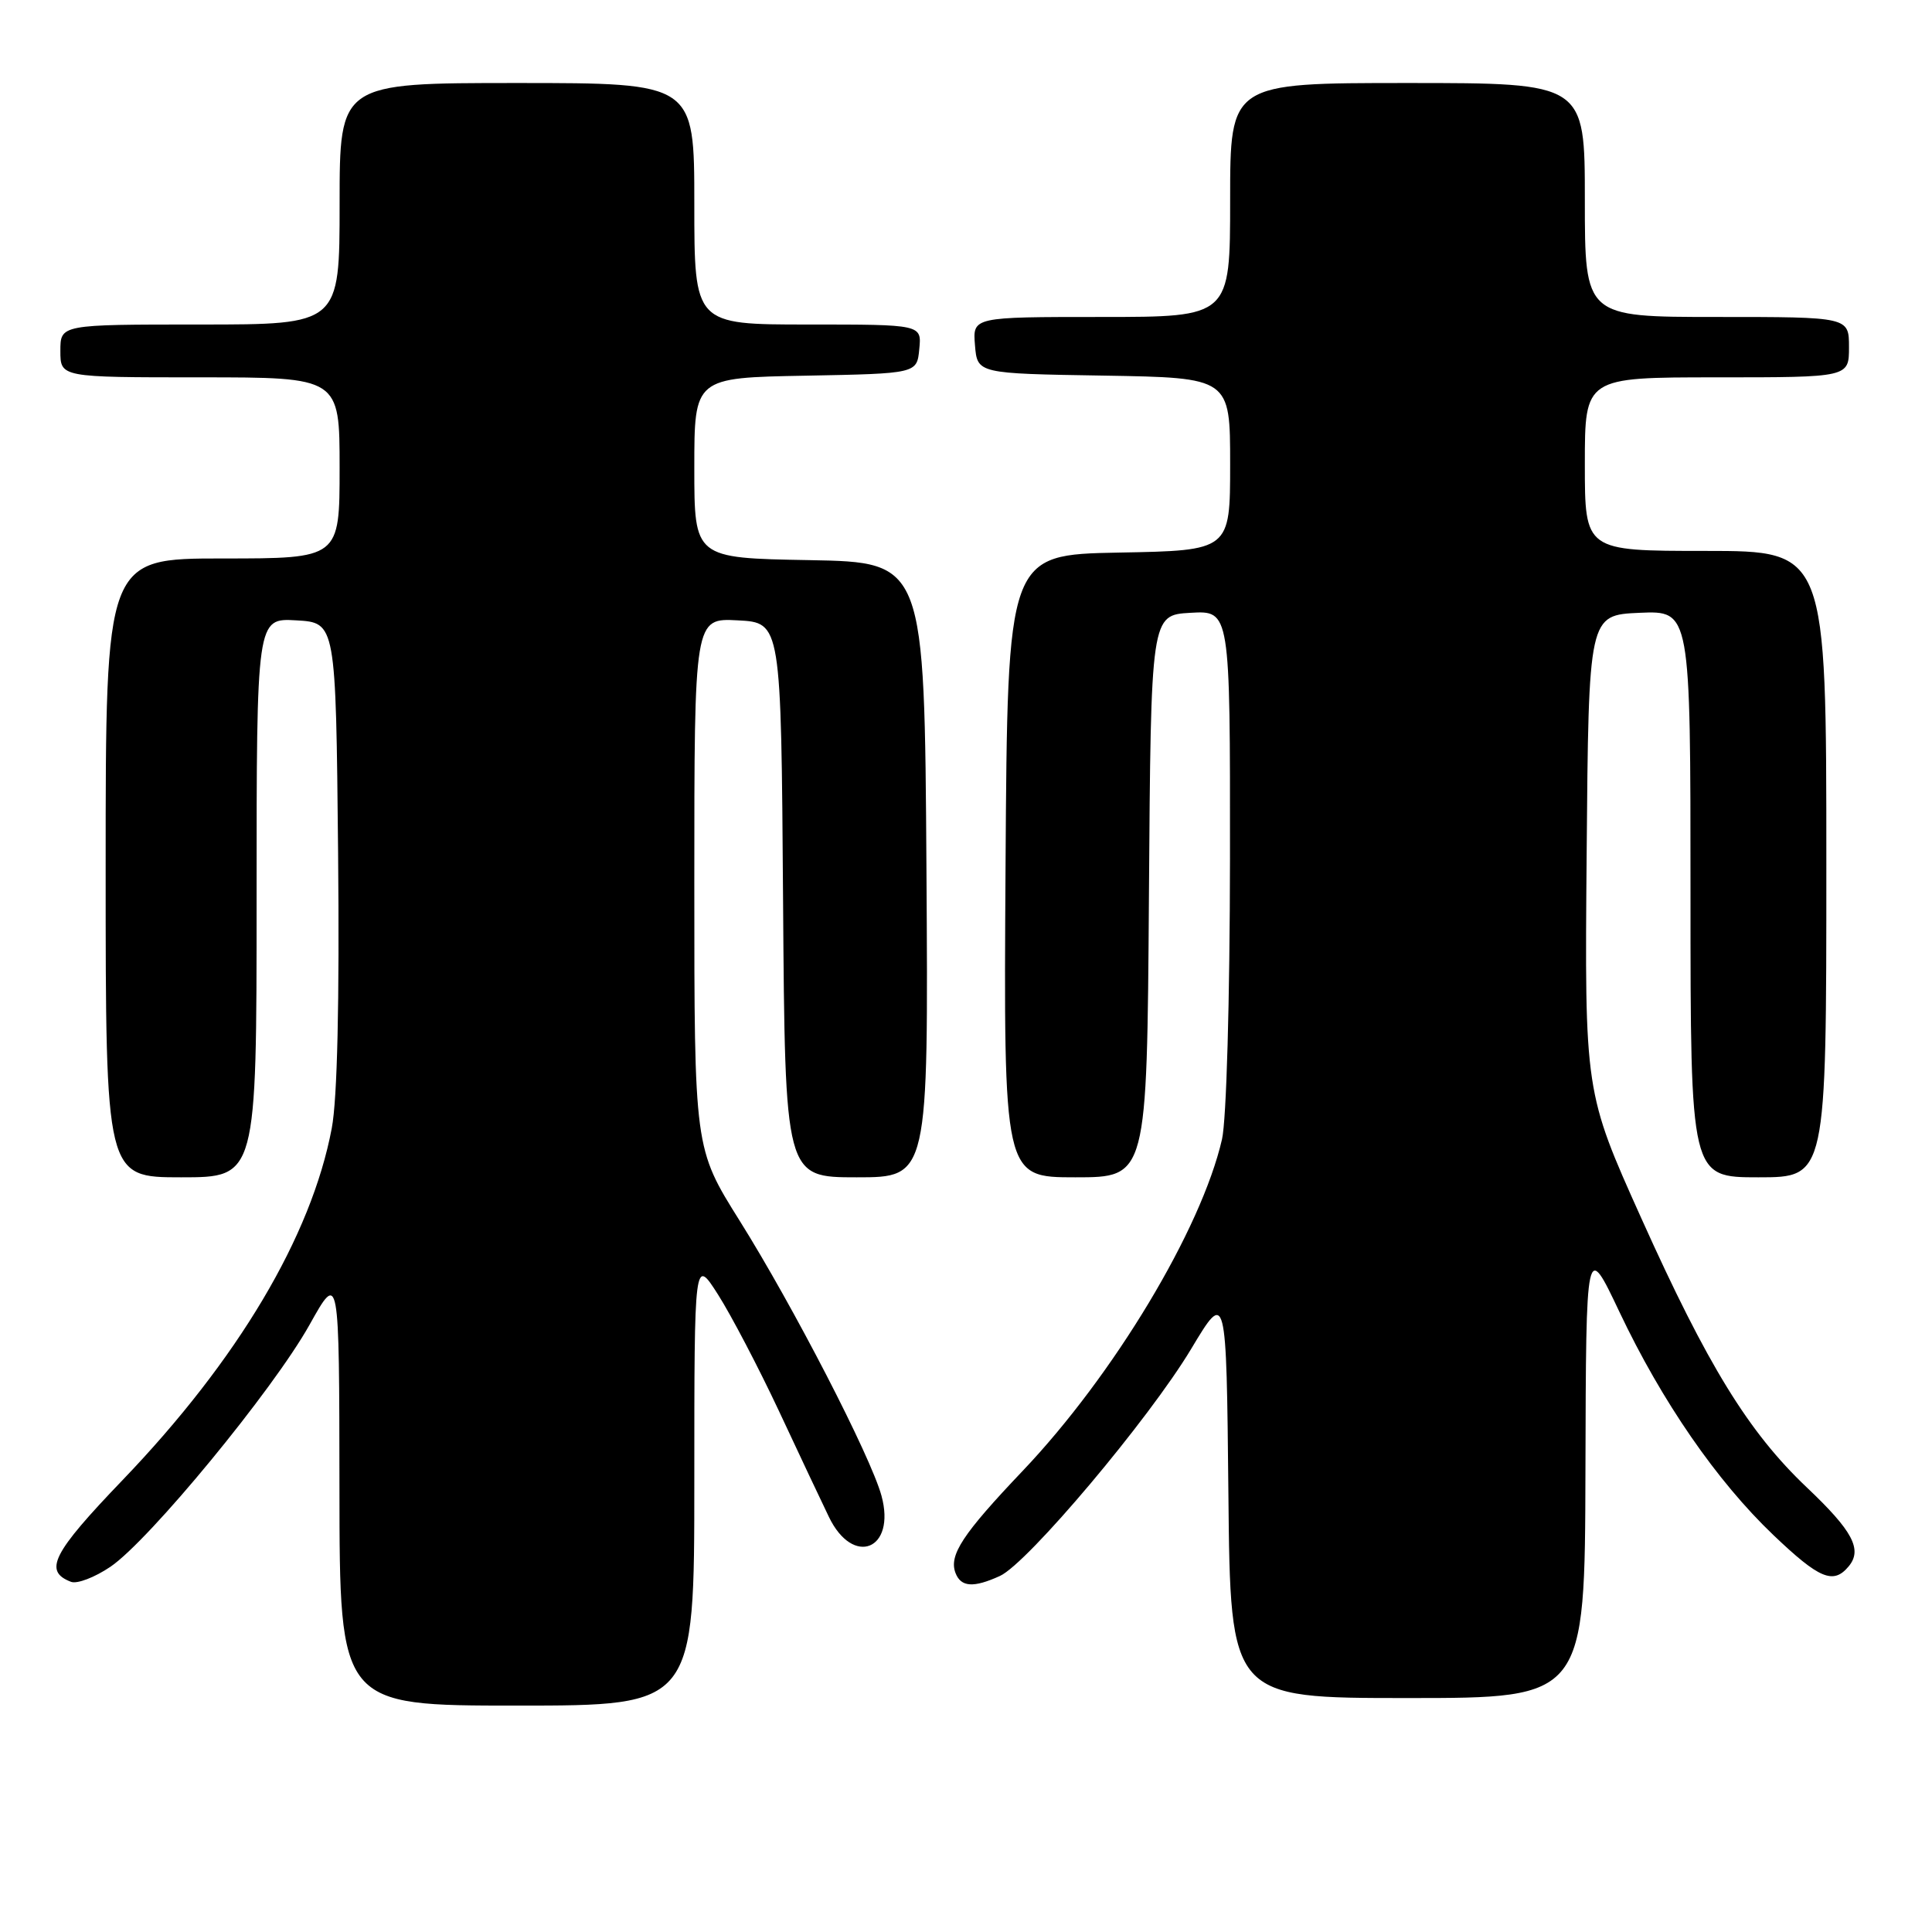 <?xml version="1.0" encoding="UTF-8" standalone="no"?>
<!DOCTYPE svg PUBLIC "-//W3C//DTD SVG 1.1//EN" "http://www.w3.org/Graphics/SVG/1.1/DTD/svg11.dtd" >
<svg xmlns="http://www.w3.org/2000/svg" xmlns:xlink="http://www.w3.org/1999/xlink" version="1.1" viewBox="0 0 256 256">
 <g >
 <path fill="currentColor"
d=" M 92.00 196.30 C 92.00 166.61 92.00 166.61 95.15 171.55 C 96.88 174.27 100.52 181.22 103.23 187.00 C 105.93 192.78 108.90 199.07 109.83 200.99 C 113.03 207.66 118.76 205.37 116.80 198.19 C 115.38 192.99 105.12 173.10 98.00 161.74 C 92.00 152.17 92.00 152.17 92.00 117.04 C 92.00 81.90 92.00 81.90 97.75 82.20 C 103.50 82.50 103.50 82.50 103.76 119.25 C 104.02 156.00 104.02 156.00 113.52 156.00 C 123.02 156.00 123.02 156.00 122.76 115.25 C 122.50 74.50 122.50 74.50 107.25 74.22 C 92.00 73.95 92.00 73.95 92.00 62.00 C 92.00 50.05 92.00 50.05 106.75 49.78 C 121.50 49.50 121.50 49.50 121.81 46.25 C 122.13 43.00 122.13 43.00 107.06 43.00 C 92.00 43.00 92.00 43.00 92.00 27.00 C 92.00 11.00 92.00 11.00 68.50 11.00 C 45.00 11.00 45.00 11.00 45.00 27.00 C 45.00 43.00 45.00 43.00 26.50 43.00 C 8.00 43.00 8.00 43.00 8.00 46.50 C 8.00 50.00 8.00 50.00 26.50 50.00 C 45.00 50.00 45.00 50.00 45.00 62.00 C 45.00 74.00 45.00 74.00 29.50 74.00 C 14.00 74.00 14.00 74.00 14.00 115.00 C 14.00 156.00 14.00 156.00 24.00 156.00 C 34.00 156.00 34.00 156.00 34.00 118.95 C 34.00 81.90 34.00 81.90 39.25 82.20 C 44.50 82.50 44.50 82.50 44.80 113.00 C 44.99 132.75 44.70 145.61 43.96 149.50 C 41.26 163.81 31.52 180.20 16.24 196.12 C 6.93 205.82 5.73 208.19 9.41 209.60 C 10.21 209.91 12.56 209.01 14.64 207.60 C 19.79 204.10 36.19 184.17 41.01 175.55 C 44.95 168.50 44.95 168.50 44.98 197.25 C 45.00 226.00 45.00 226.00 68.50 226.00 C 92.00 226.00 92.00 226.00 92.00 196.30 Z  M 210.08 194.75 C 210.16 164.50 210.16 164.50 214.59 173.85 C 220.20 185.69 227.48 196.25 234.98 203.40 C 241.09 209.23 242.93 209.99 244.96 207.55 C 246.81 205.32 245.50 202.86 239.41 197.09 C 231.69 189.77 226.25 180.92 217.49 161.44 C 209.97 144.72 209.97 144.72 210.24 113.11 C 210.50 81.50 210.50 81.50 217.25 81.20 C 224.00 80.91 224.00 80.91 224.00 118.45 C 224.00 156.00 224.00 156.00 233.00 156.00 C 242.00 156.00 242.00 156.00 242.00 114.50 C 242.00 73.00 242.00 73.00 226.00 73.00 C 210.00 73.00 210.00 73.00 210.00 61.50 C 210.00 50.00 210.00 50.00 227.50 50.00 C 245.00 50.00 245.00 50.00 245.00 46.00 C 245.00 42.00 245.00 42.00 227.50 42.00 C 210.00 42.00 210.00 42.00 210.00 26.50 C 210.00 11.00 210.00 11.00 186.50 11.00 C 163.00 11.00 163.00 11.00 163.00 26.50 C 163.00 42.00 163.00 42.00 145.94 42.00 C 128.88 42.00 128.88 42.00 129.19 45.75 C 129.50 49.50 129.50 49.50 146.25 49.77 C 163.00 50.05 163.00 50.05 163.00 61.50 C 163.00 72.95 163.00 72.95 148.25 73.22 C 133.50 73.50 133.50 73.50 133.24 114.75 C 132.98 156.00 132.98 156.00 142.48 156.00 C 151.98 156.00 151.98 156.00 152.24 118.75 C 152.50 81.50 152.50 81.50 157.75 81.20 C 163.00 80.90 163.00 80.90 162.98 113.70 C 162.96 132.54 162.51 148.40 161.92 150.97 C 159.17 162.92 147.57 182.21 135.51 194.90 C 127.54 203.28 125.71 206.07 126.61 208.43 C 127.33 210.31 129.00 210.42 132.50 208.82 C 136.16 207.15 152.27 188.02 157.84 178.73 C 162.50 170.96 162.50 170.96 162.77 197.98 C 163.03 225.00 163.03 225.00 186.52 225.00 C 210.00 225.00 210.00 225.00 210.08 194.75 Z "/>
</g>
</svg>